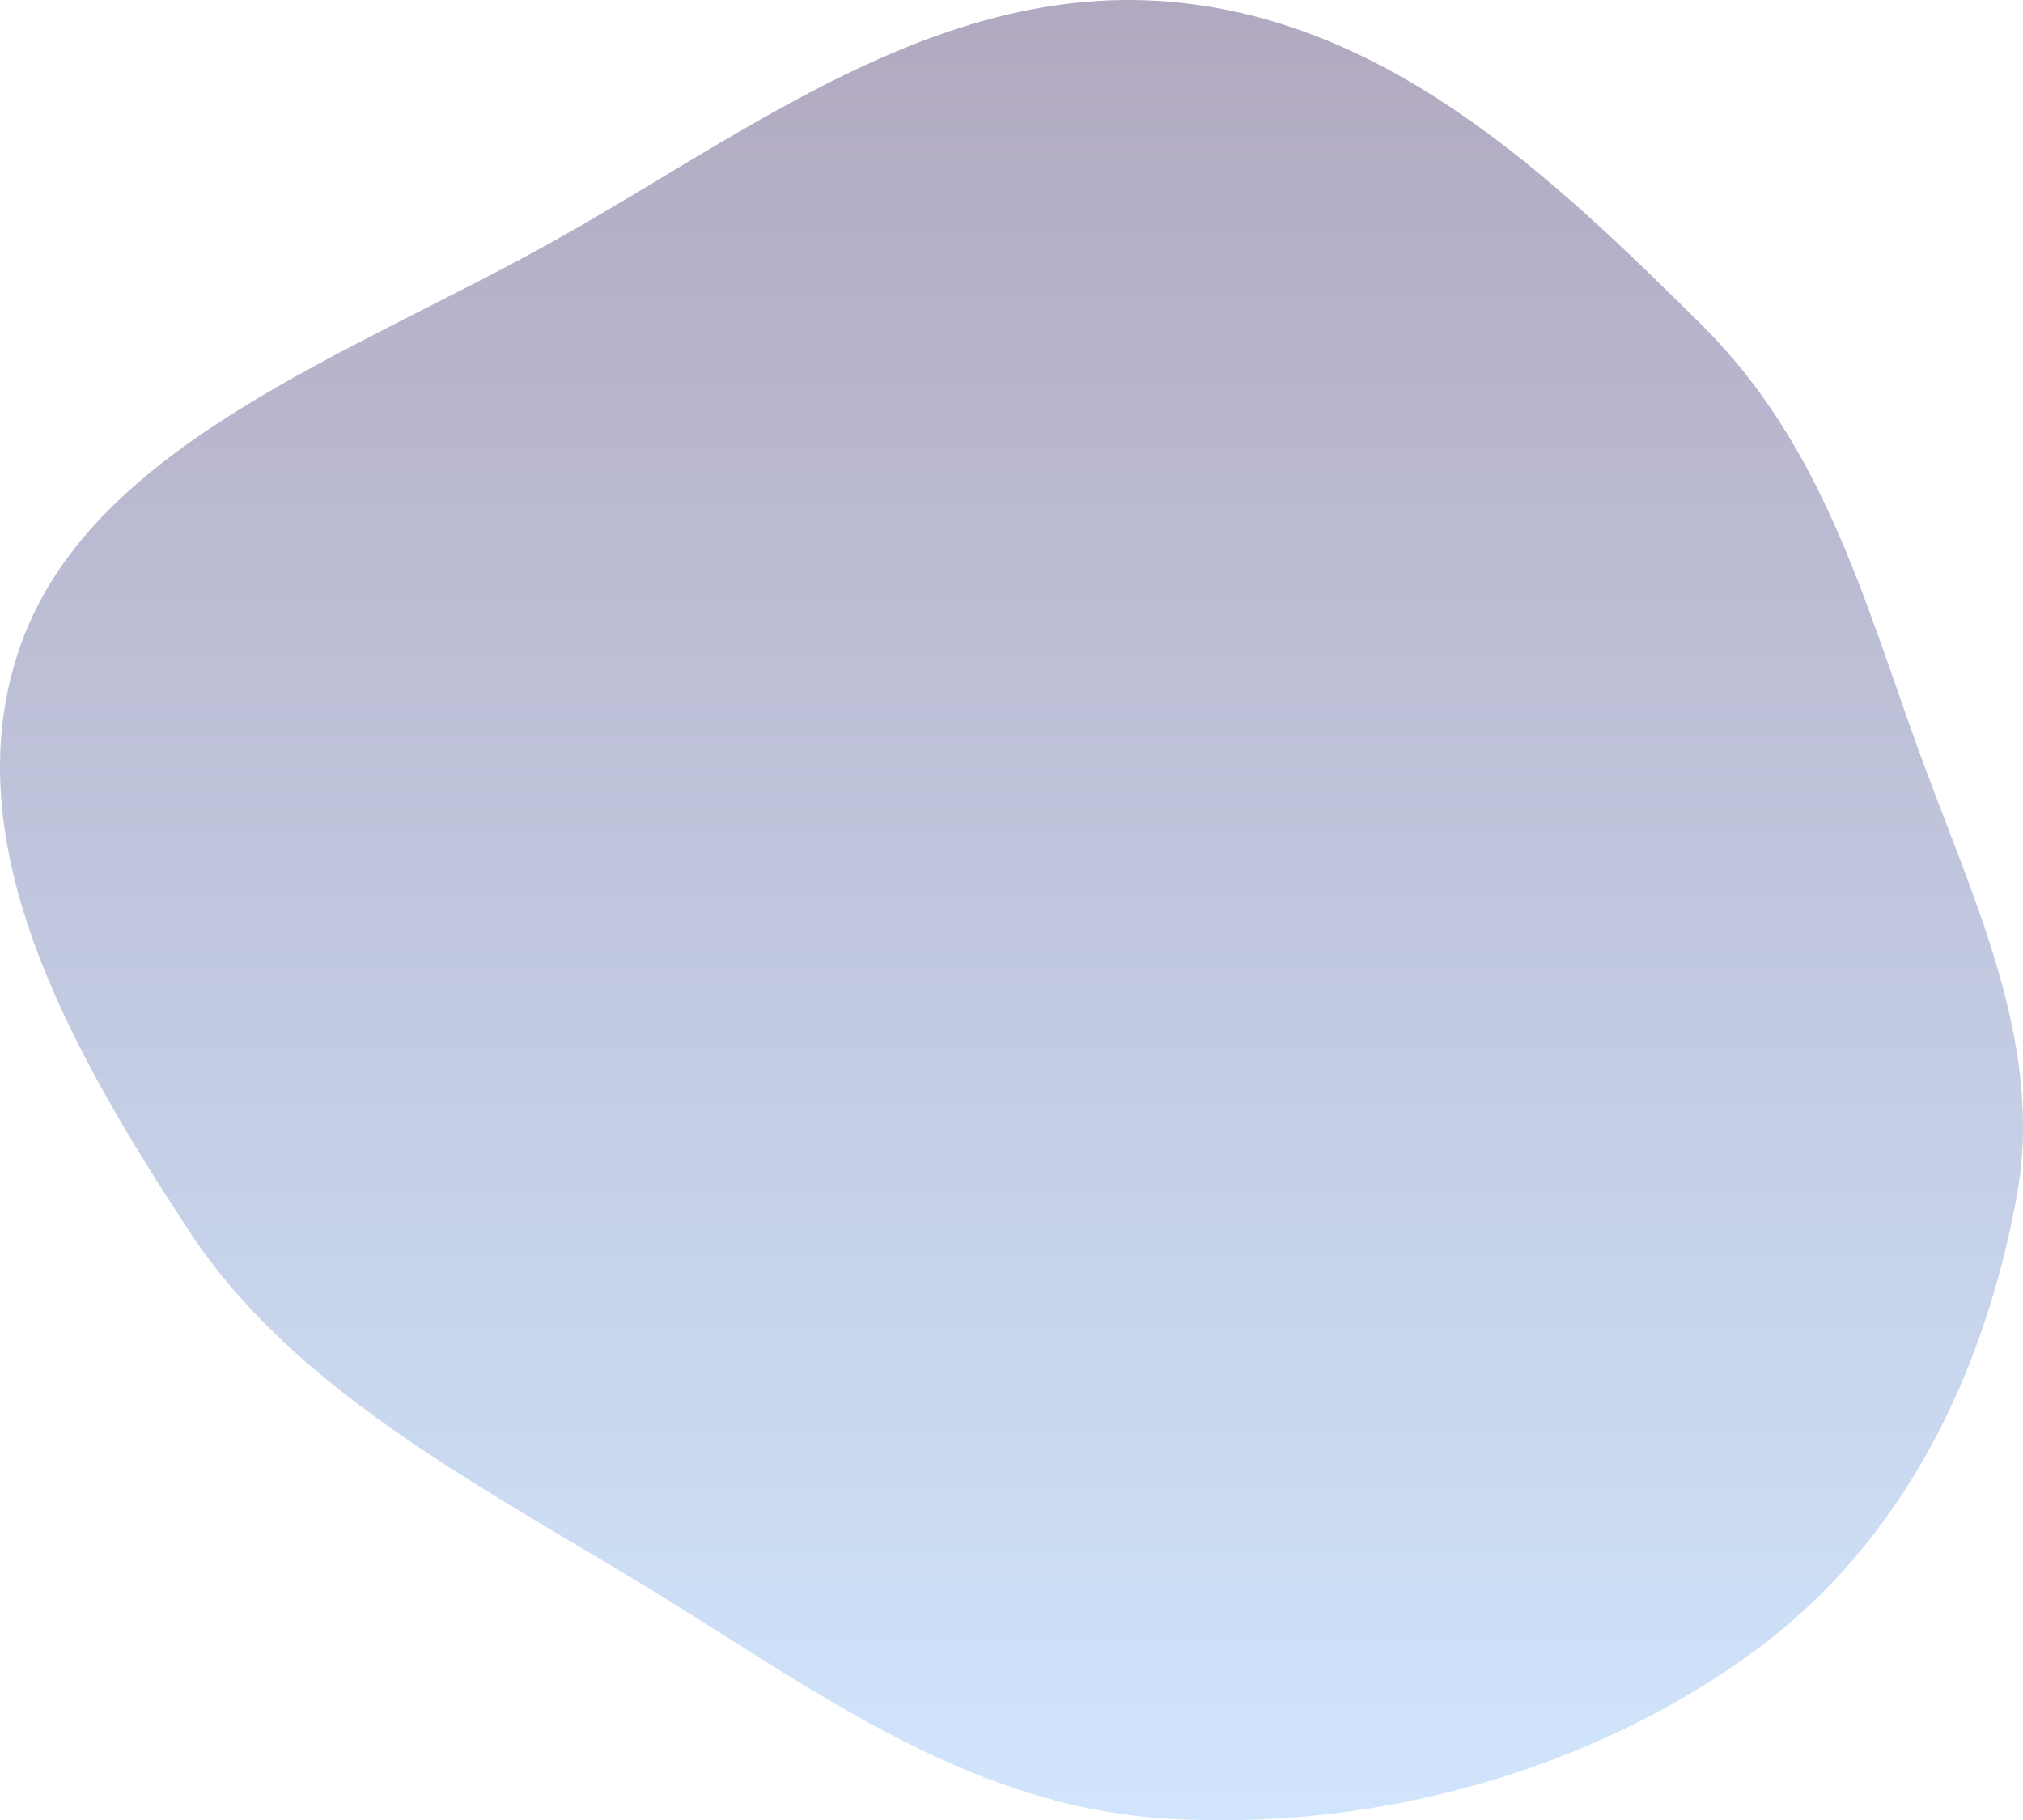 <svg width="349" height="314" viewBox="0 0 349 314" fill="none" xmlns="http://www.w3.org/2000/svg">
<path fill-rule="evenodd" clip-rule="evenodd" d="M200.808 0.225C161.453 -2.67 128.776 22.961 95.716 41.479C60.75 61.065 16.442 76.448 3.82 110.565C-8.787 144.638 12.152 181.05 32.538 212.237C50.011 238.965 80.563 255.071 109.806 272.701C138.535 290.021 165.778 311.428 200.808 313.681C237.216 316.023 274.515 305.364 302.311 285.083C329.002 265.61 342.479 236.018 347.921 206.347C352.782 179.84 340.174 154.815 330.904 129.185C321.479 103.125 314.379 76.676 293.556 56.035C268.233 30.933 239.394 3.064 200.808 0.225Z" fill="url(#paint0_linear_2_37)" fill-opacity="0.5"/>
<defs>
<linearGradient id="paint0_linear_2_37" x1="132.119" y1="0" x2="132.119" y2="314" gradientUnits="userSpaceOnUse">
<stop stop-color="#645382"/>
<stop offset="1" stop-color="#A2CDFB"/>
</linearGradient>
</defs>
</svg>
